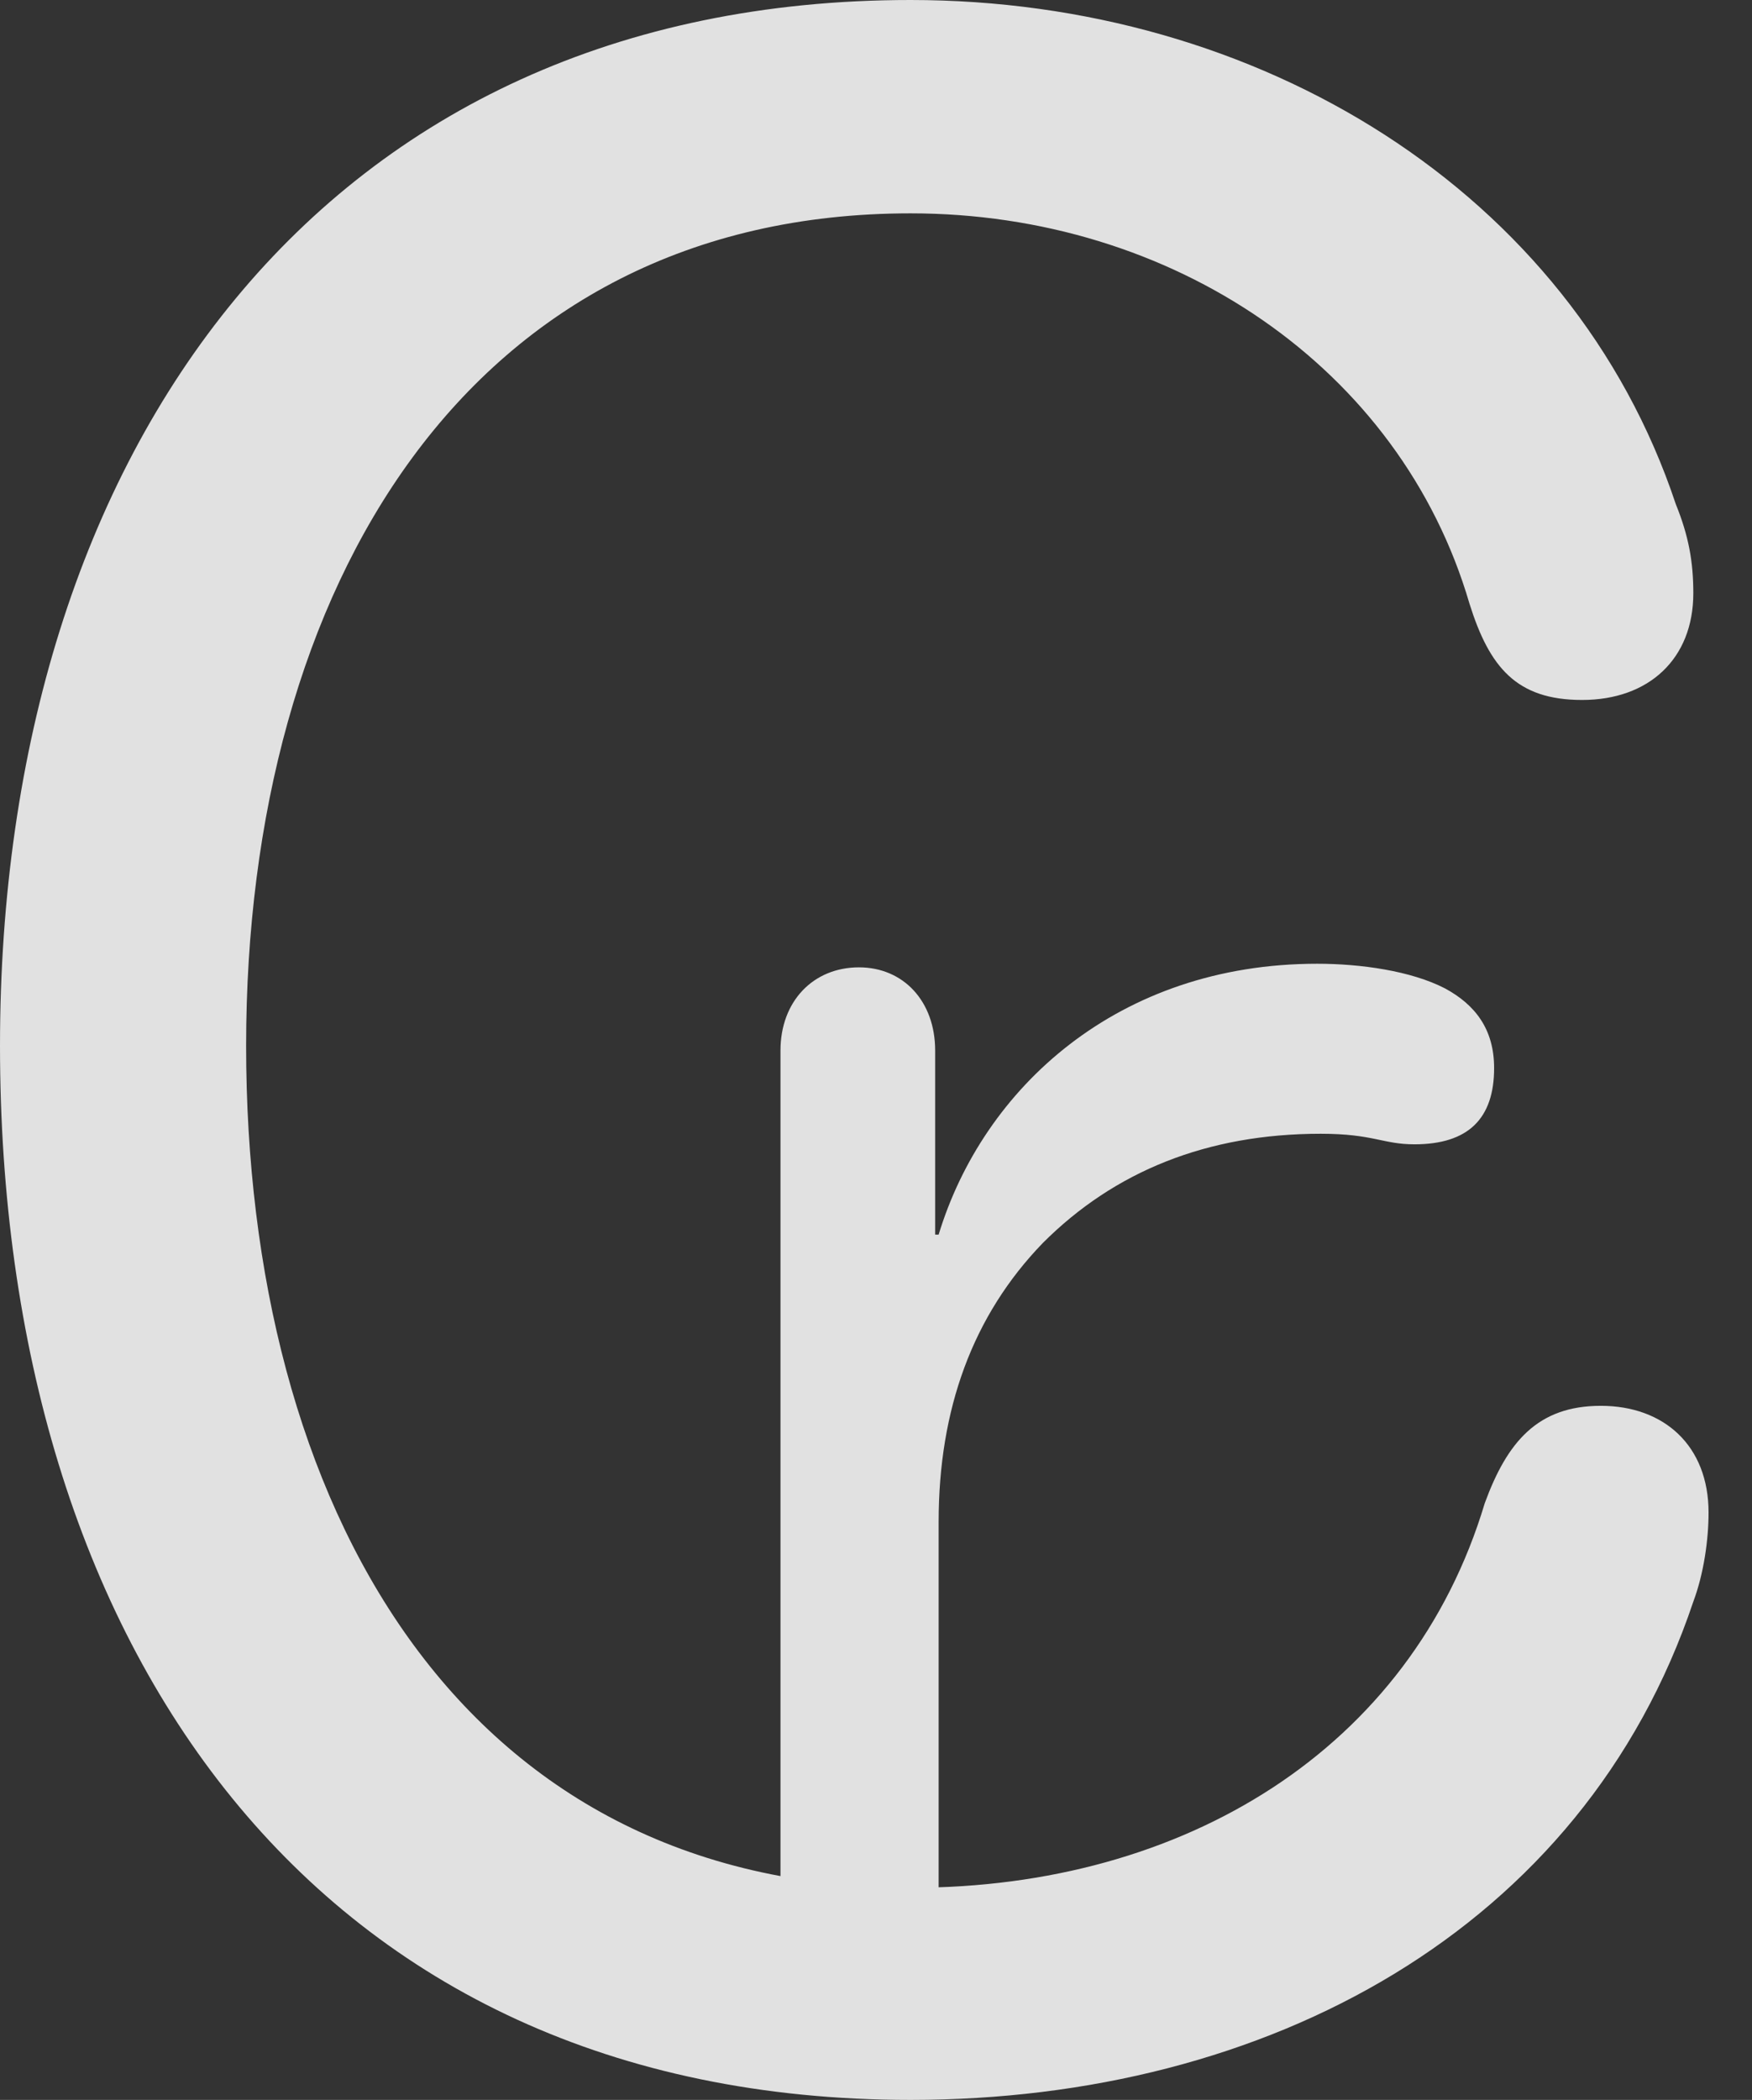<?xml version="1.0" encoding="UTF-8"?>
<!--Generator: Apple Native CoreSVG 341-->
<!DOCTYPE svg
PUBLIC "-//W3C//DTD SVG 1.1//EN"
       "http://www.w3.org/Graphics/SVG/1.1/DTD/svg11.dtd">
<svg version="1.1" xmlns="http://www.w3.org/2000/svg" xmlns:xlink="http://www.w3.org/1999/xlink" viewBox="0 0 14.6 17.49">
 <rect x="0" y="0" width="14.6" height="17.49" fill="#333333" stroke="none"/>
 <g>
  <rect height="17.49" opacity="0" width="14.6" x="0" y="0"/>
  <path d="M7.588 17.49C10.557 17.49 13.193 16.074 14.111 13.34C14.199 13.105 14.238 12.822 14.238 12.598C14.238 12.041 13.867 11.709 13.34 11.709C12.812 11.709 12.559 12.012 12.373 12.52C11.758 14.57 9.863 15.723 7.598 15.723C3.809 15.723 2.051 12.51 2.051 8.711C2.051 4.883 3.906 1.777 7.588 1.777C9.766 1.777 11.67 3.057 12.246 5.029C12.412 5.557 12.637 5.83 13.184 5.83C13.74 5.83 14.111 5.488 14.111 4.941C14.111 4.678 14.072 4.463 13.965 4.199C13.096 1.592 10.488 0 7.588 0C2.705 0 0 3.73 0 8.711C0 13.711 2.627 17.49 7.588 17.49ZM6.504 16.68L7.822 16.68L7.822 12.676C7.822 11.738 8.105 10.957 8.691 10.352C9.287 9.756 10.059 9.443 11.006 9.443C11.445 9.443 11.523 9.531 11.787 9.531C12.236 9.531 12.451 9.316 12.451 8.896C12.451 8.574 12.295 8.369 12.041 8.232C11.758 8.086 11.338 8.027 10.977 8.027C9.316 8.027 8.193 9.062 7.822 10.283L7.793 10.283L7.793 8.75C7.793 8.34 7.529 8.057 7.158 8.057C6.777 8.057 6.504 8.34 6.504 8.75Z" fill="white" fill-opacity="0.85"/>
 </g>
</svg>
